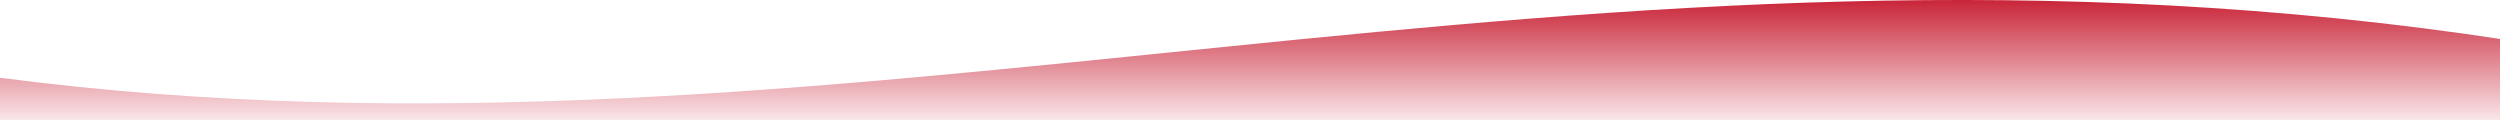 <svg width="1920" height="92" viewBox="0 0 1920 92" fill="none" xmlns="http://www.w3.org/2000/svg">
<path d="M0 59.718V91.99H1927V30.955C1214.31 -78.599 649.972 144.48 0 59.718Z" fill="url(#paint0_linear_5_120)" fill-opacity="0.9"/>
<defs>
<linearGradient id="paint0_linear_5_120" x1="964" y1="-2.7338e-10" x2="964" y2="104" gradientUnits="userSpaceOnUse">
<stop stop-color="#C30D23"/>
<stop offset="1" stop-color="#C30D23" stop-opacity="0"/>
</linearGradient>
</defs>
</svg>
